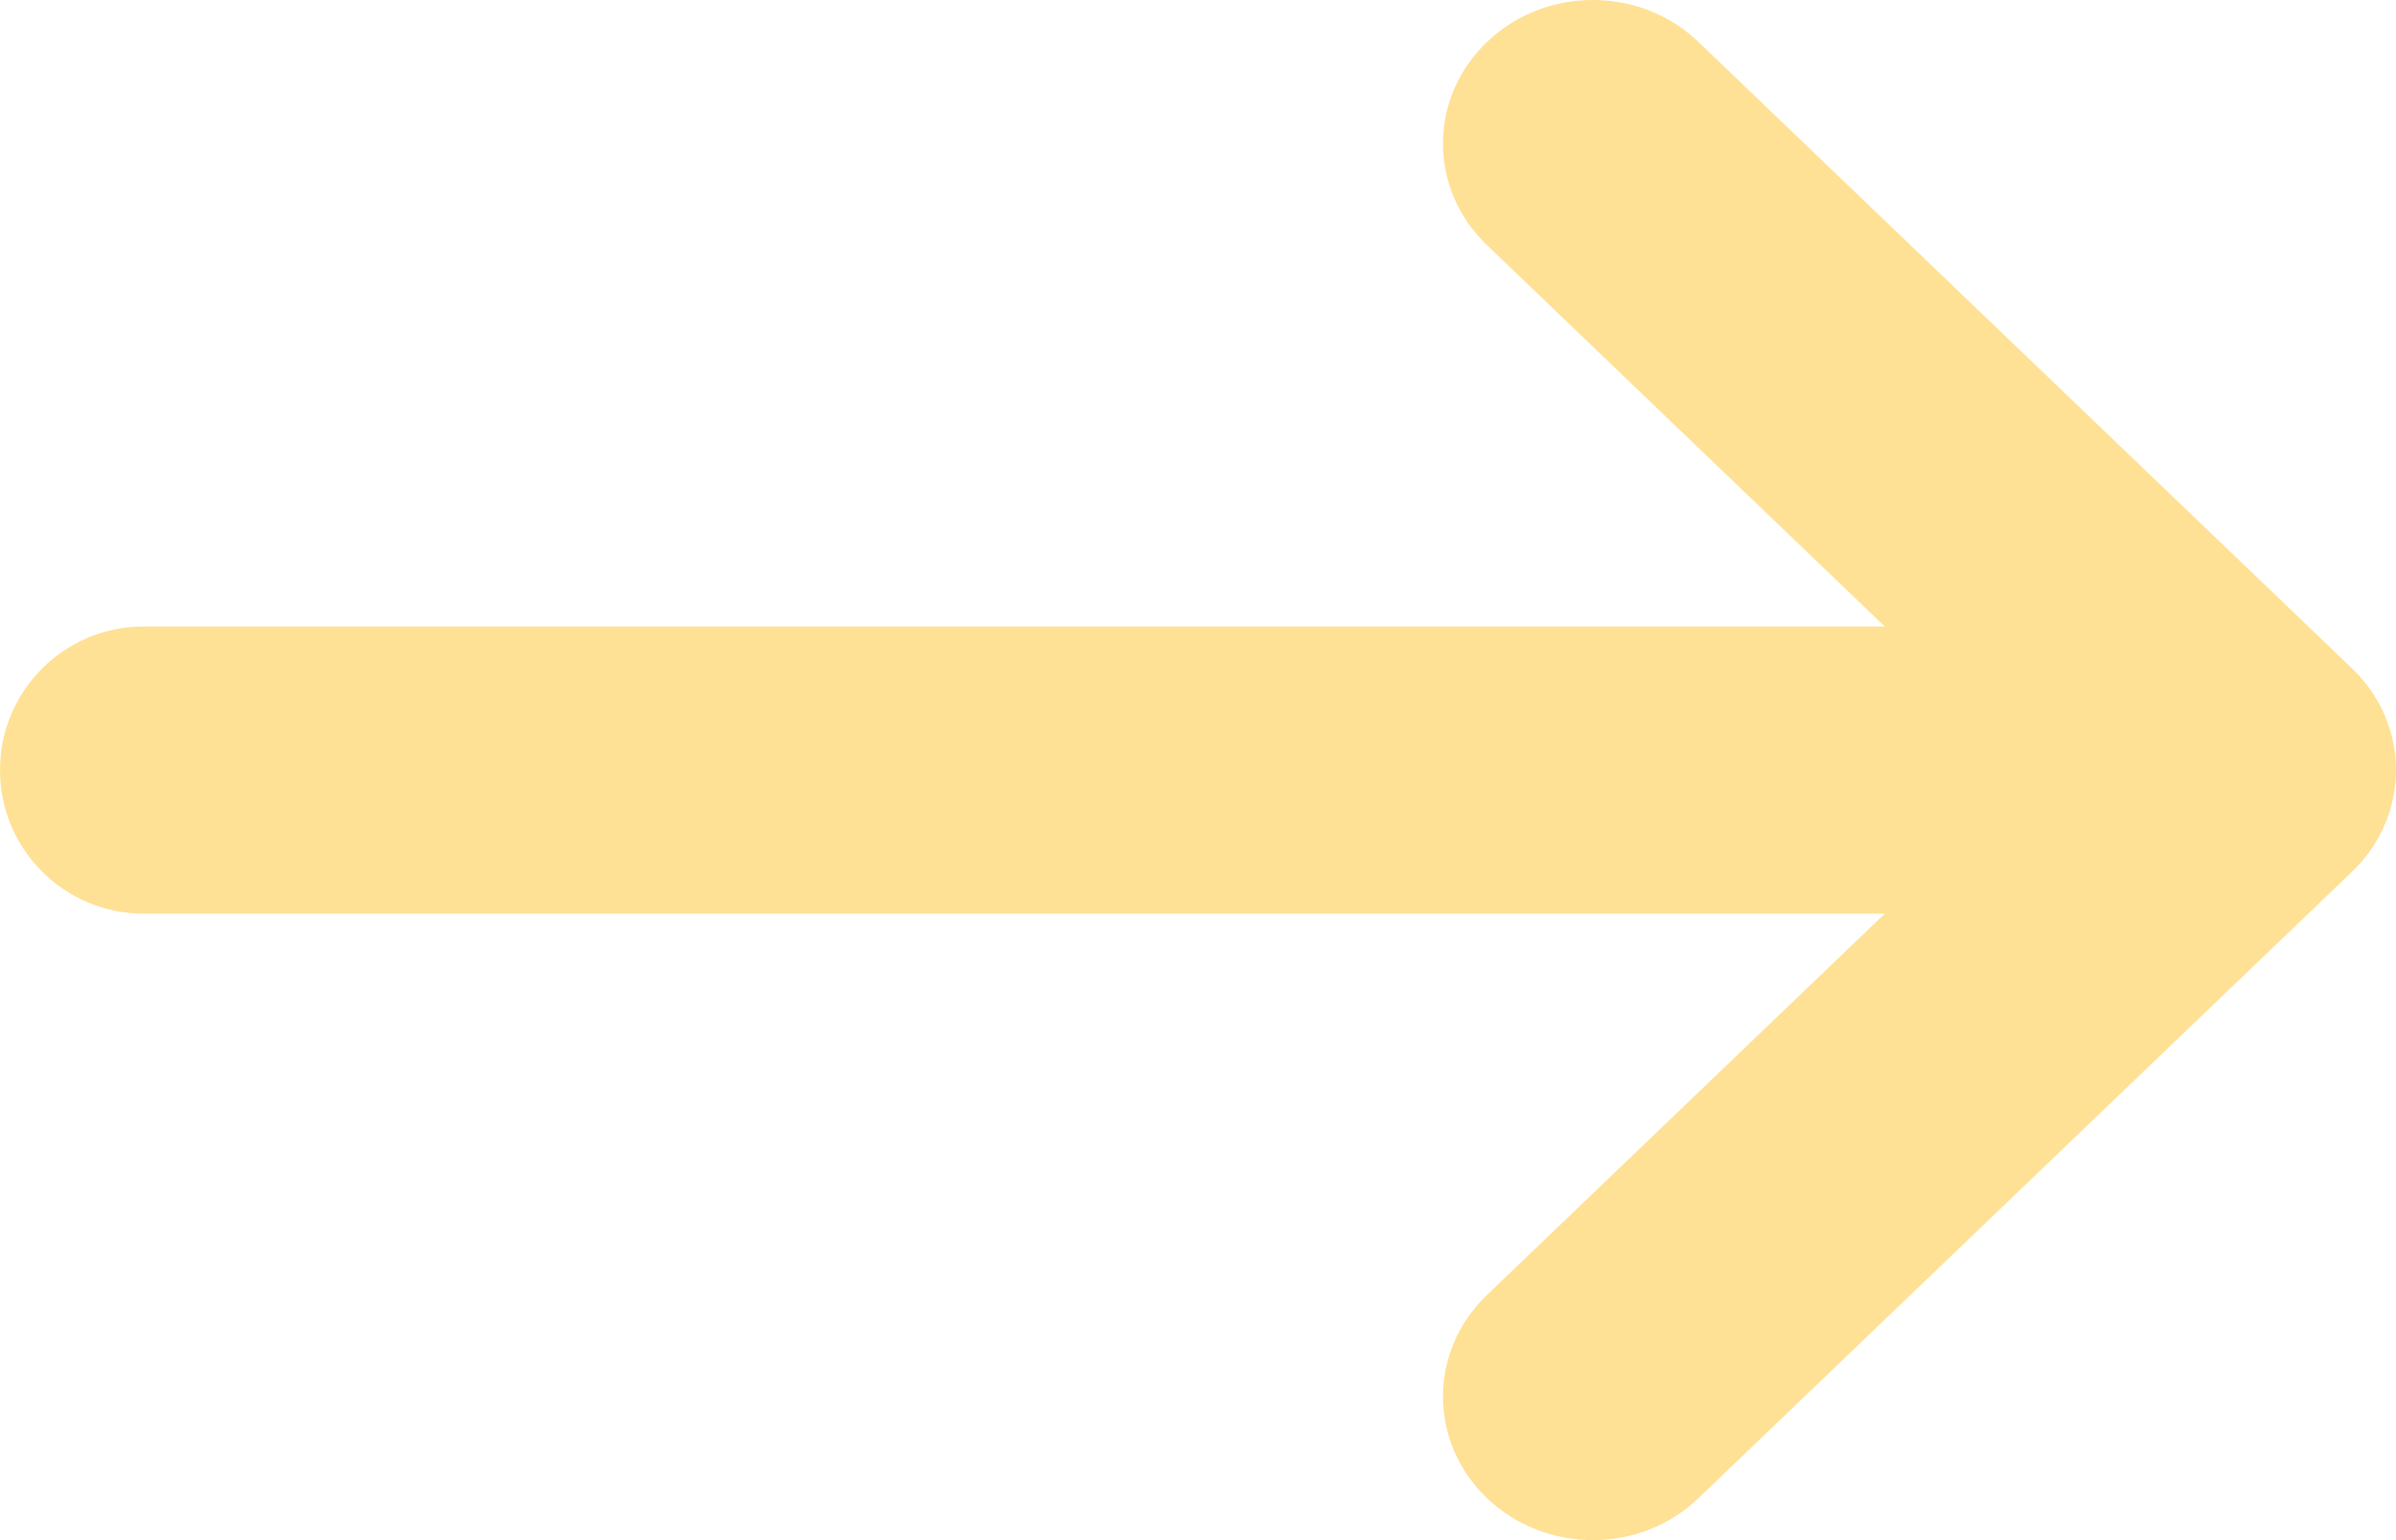 <svg width="14" height="9" viewBox="0 0 14 9" fill="none" xmlns="http://www.w3.org/2000/svg">
<path fill-rule="evenodd" clip-rule="evenodd" d="M9.925 0.246L13.744 3.907C14.085 4.234 14.085 4.766 13.744 5.093L9.925 8.754C9.584 9.082 9.03 9.082 8.688 8.754C8.346 8.427 8.346 7.895 8.688 7.568L11.013 5.339H0.839C0.376 5.339 0 4.963 0 4.5C0 4.037 0.376 3.661 0.839 3.661H11.013L8.688 1.432C8.346 1.105 8.346 0.573 8.688 0.246C9.03 -0.082 9.584 -0.082 9.925 0.246Z" fill="#FFE195"/>
</svg>
